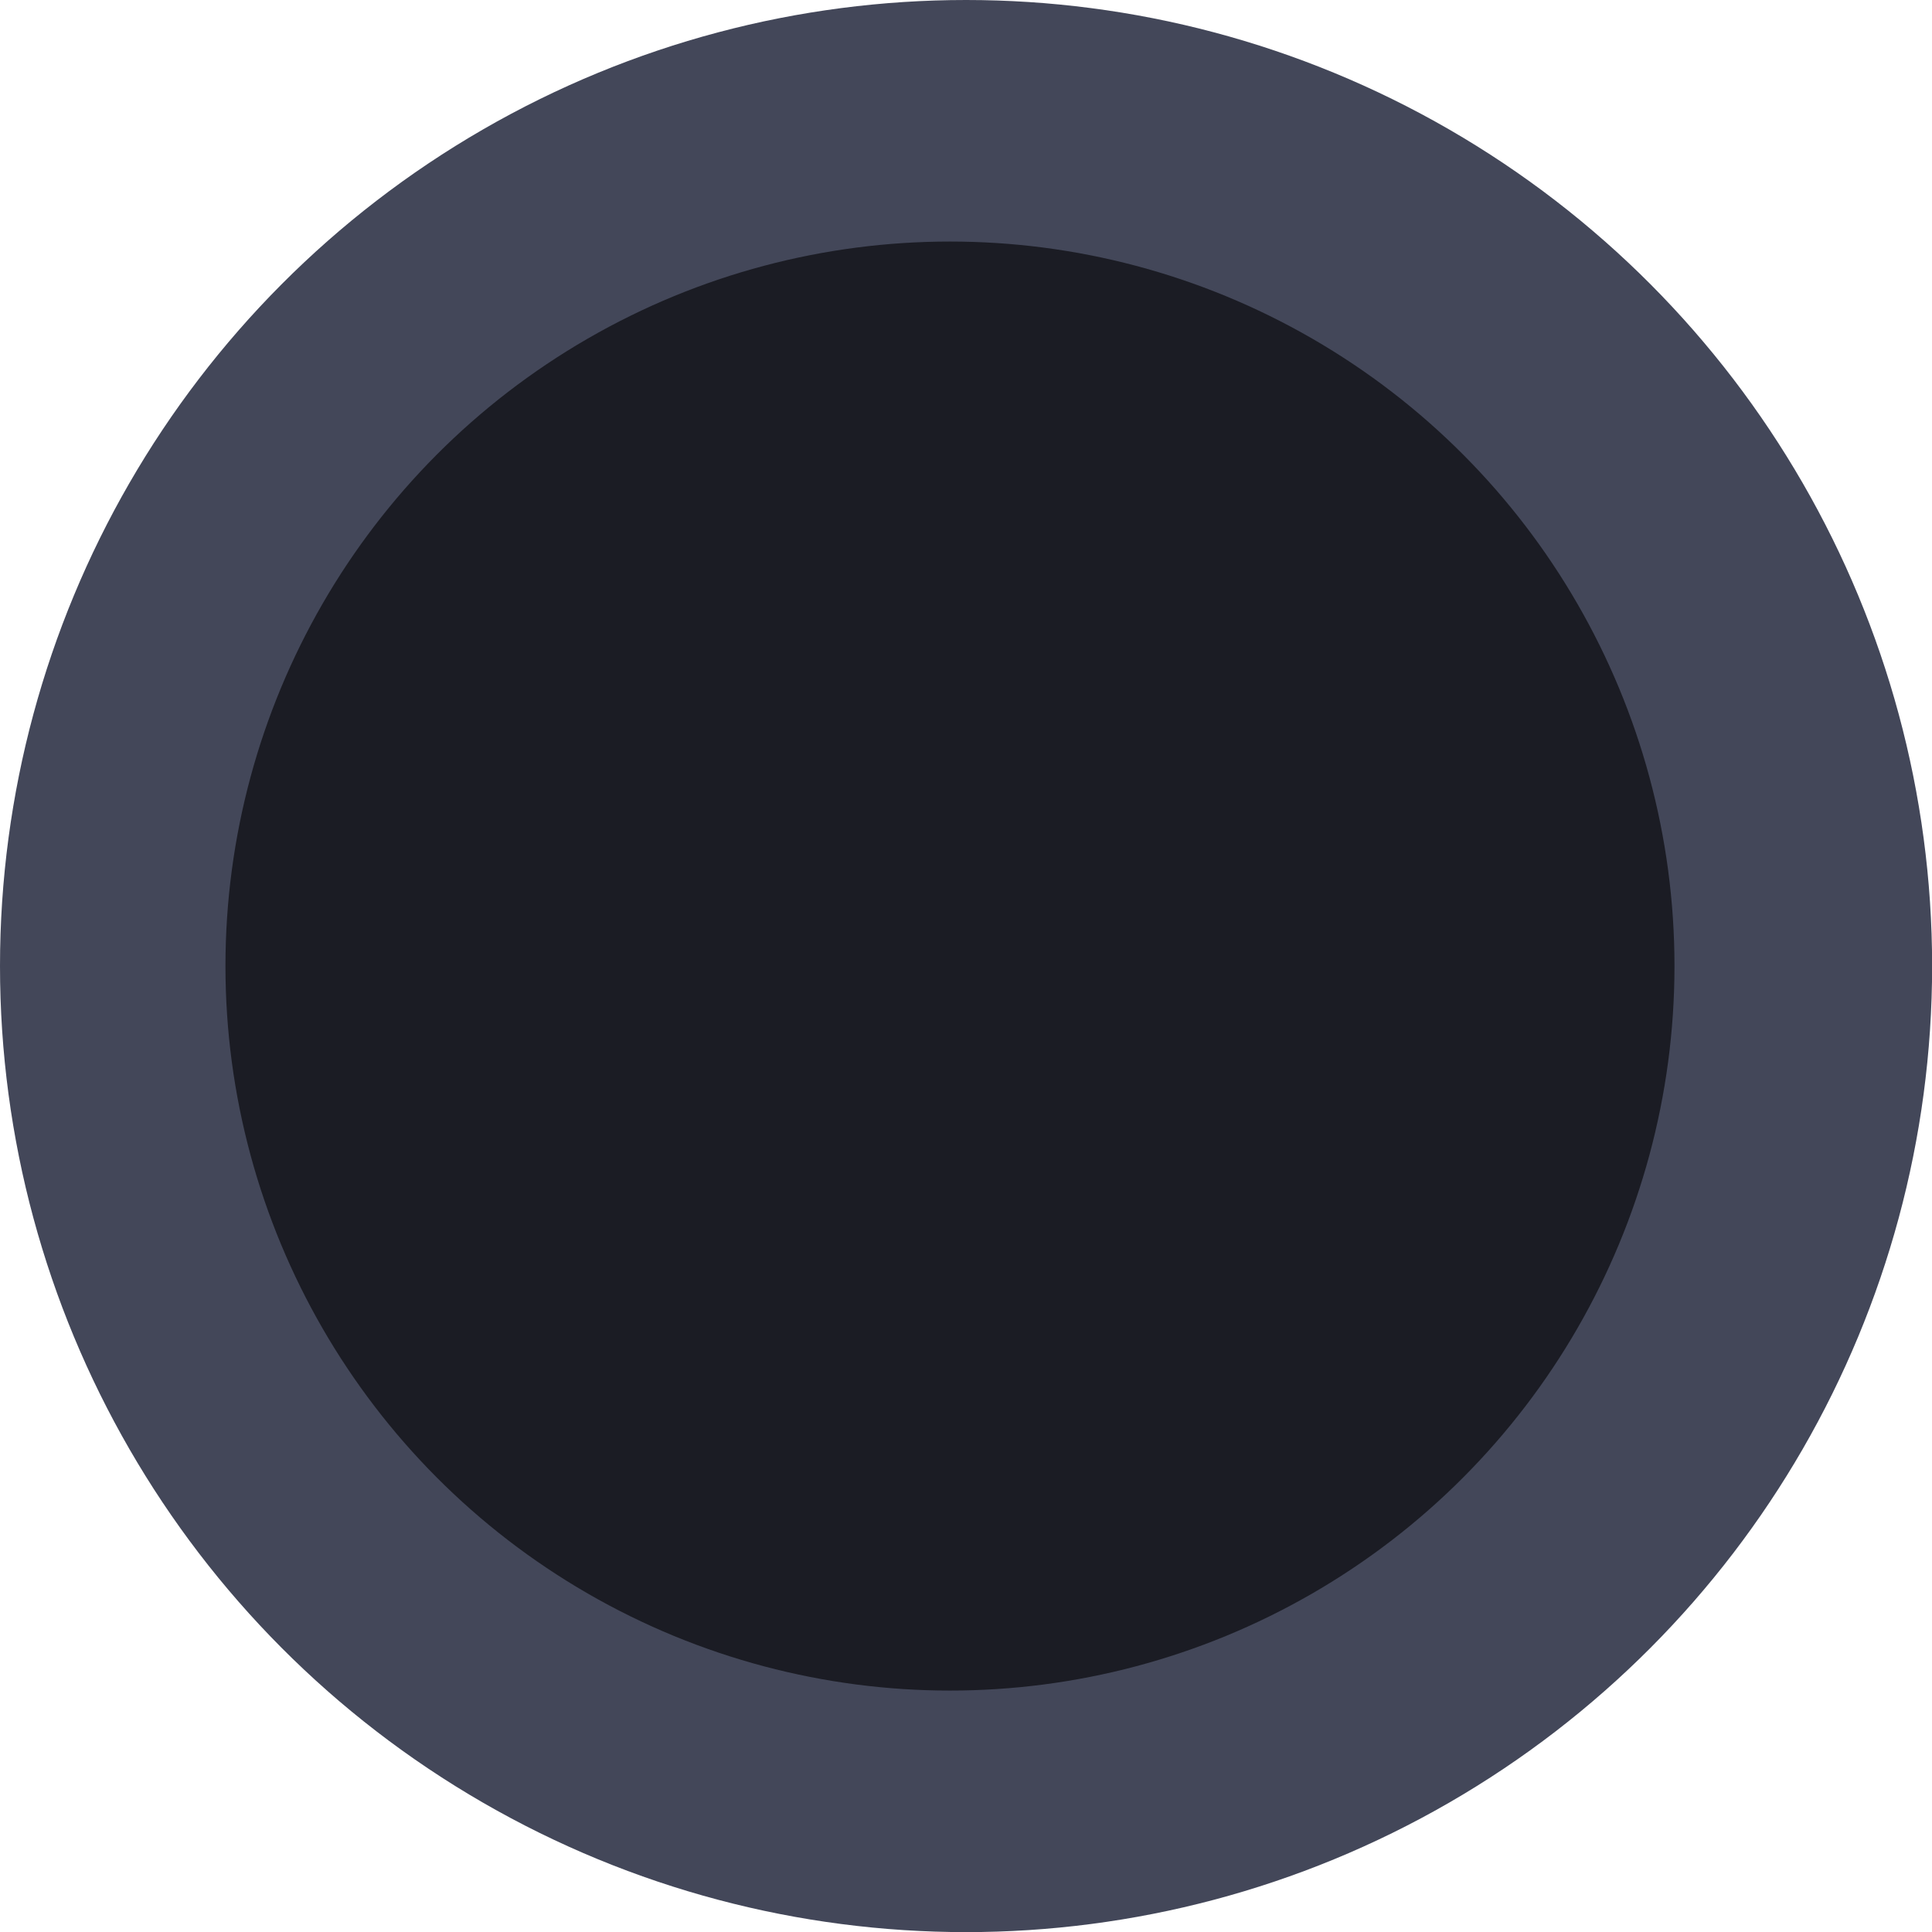 <?xml version="1.0" encoding="UTF-8" standalone="no"?>
<!-- Created with Inkscape (http://www.inkscape.org/) -->

<svg
   width="16.933mm"
   height="16.933mm"
   viewBox="0 0 16.933 16.933"
   version="1.1"
   id="svg19739"
   sodipodi:docname="Grabber.svg"
   inkscape:version="1.2.2 (732a01da63, 2022-12-09)"
   xmlns:inkscape="http://www.inkscape.org/namespaces/inkscape"
   xmlns:sodipodi="http://sodipodi.sourceforge.net/DTD/sodipodi-0.dtd"
   xmlns="http://www.w3.org/2000/svg"
   xmlns:svg="http://www.w3.org/2000/svg">
  <sodipodi:namedview
     id="namedview19741"
     pagecolor="#505050"
     bordercolor="#ffffff"
     borderopacity="1"
     inkscape:showpageshadow="0"
     inkscape:pageopacity="0"
     inkscape:pagecheckerboard="1"
     inkscape:deskcolor="#505050"
     inkscape:document-units="mm"
     showgrid="false"
     inkscape:zoom="5.6568542"
     inkscape:cx="17.942835"
     inkscape:cy="21.213203"
     inkscape:window-width="1920"
     inkscape:window-height="1017"
     inkscape:window-x="-8"
     inkscape:window-y="-8"
     inkscape:window-maximized="1"
     inkscape:current-layer="rect481" />
  <defs
     id="defs19736" />
  <g
     inkscape:label="Слой 1"
     inkscape:groupmode="layer"
     id="layer1">
    <g
       id="rect481"
       style="stroke:#b8b8ff;stroke-opacity:1">
      <circle
         style="fill:#434759;fill-opacity:1;stroke:none;stroke-width:2.646;stroke-dasharray:none;stroke-opacity:1;paint-order:stroke fill markers"
         id="path21258"
         cx="8.467"
         cy="8.467"
         r="8.467" />
      <circle
         style="fill:#1b1c24;fill-opacity:1;stroke:none;stroke-width:1.984;stroke-dasharray:none;stroke-opacity:1;paint-order:stroke fill markers"
         id="circle21260"
         cx="8.326"
         cy="8.467"
         r="6.35" />
    </g>
  </g>
</svg>
